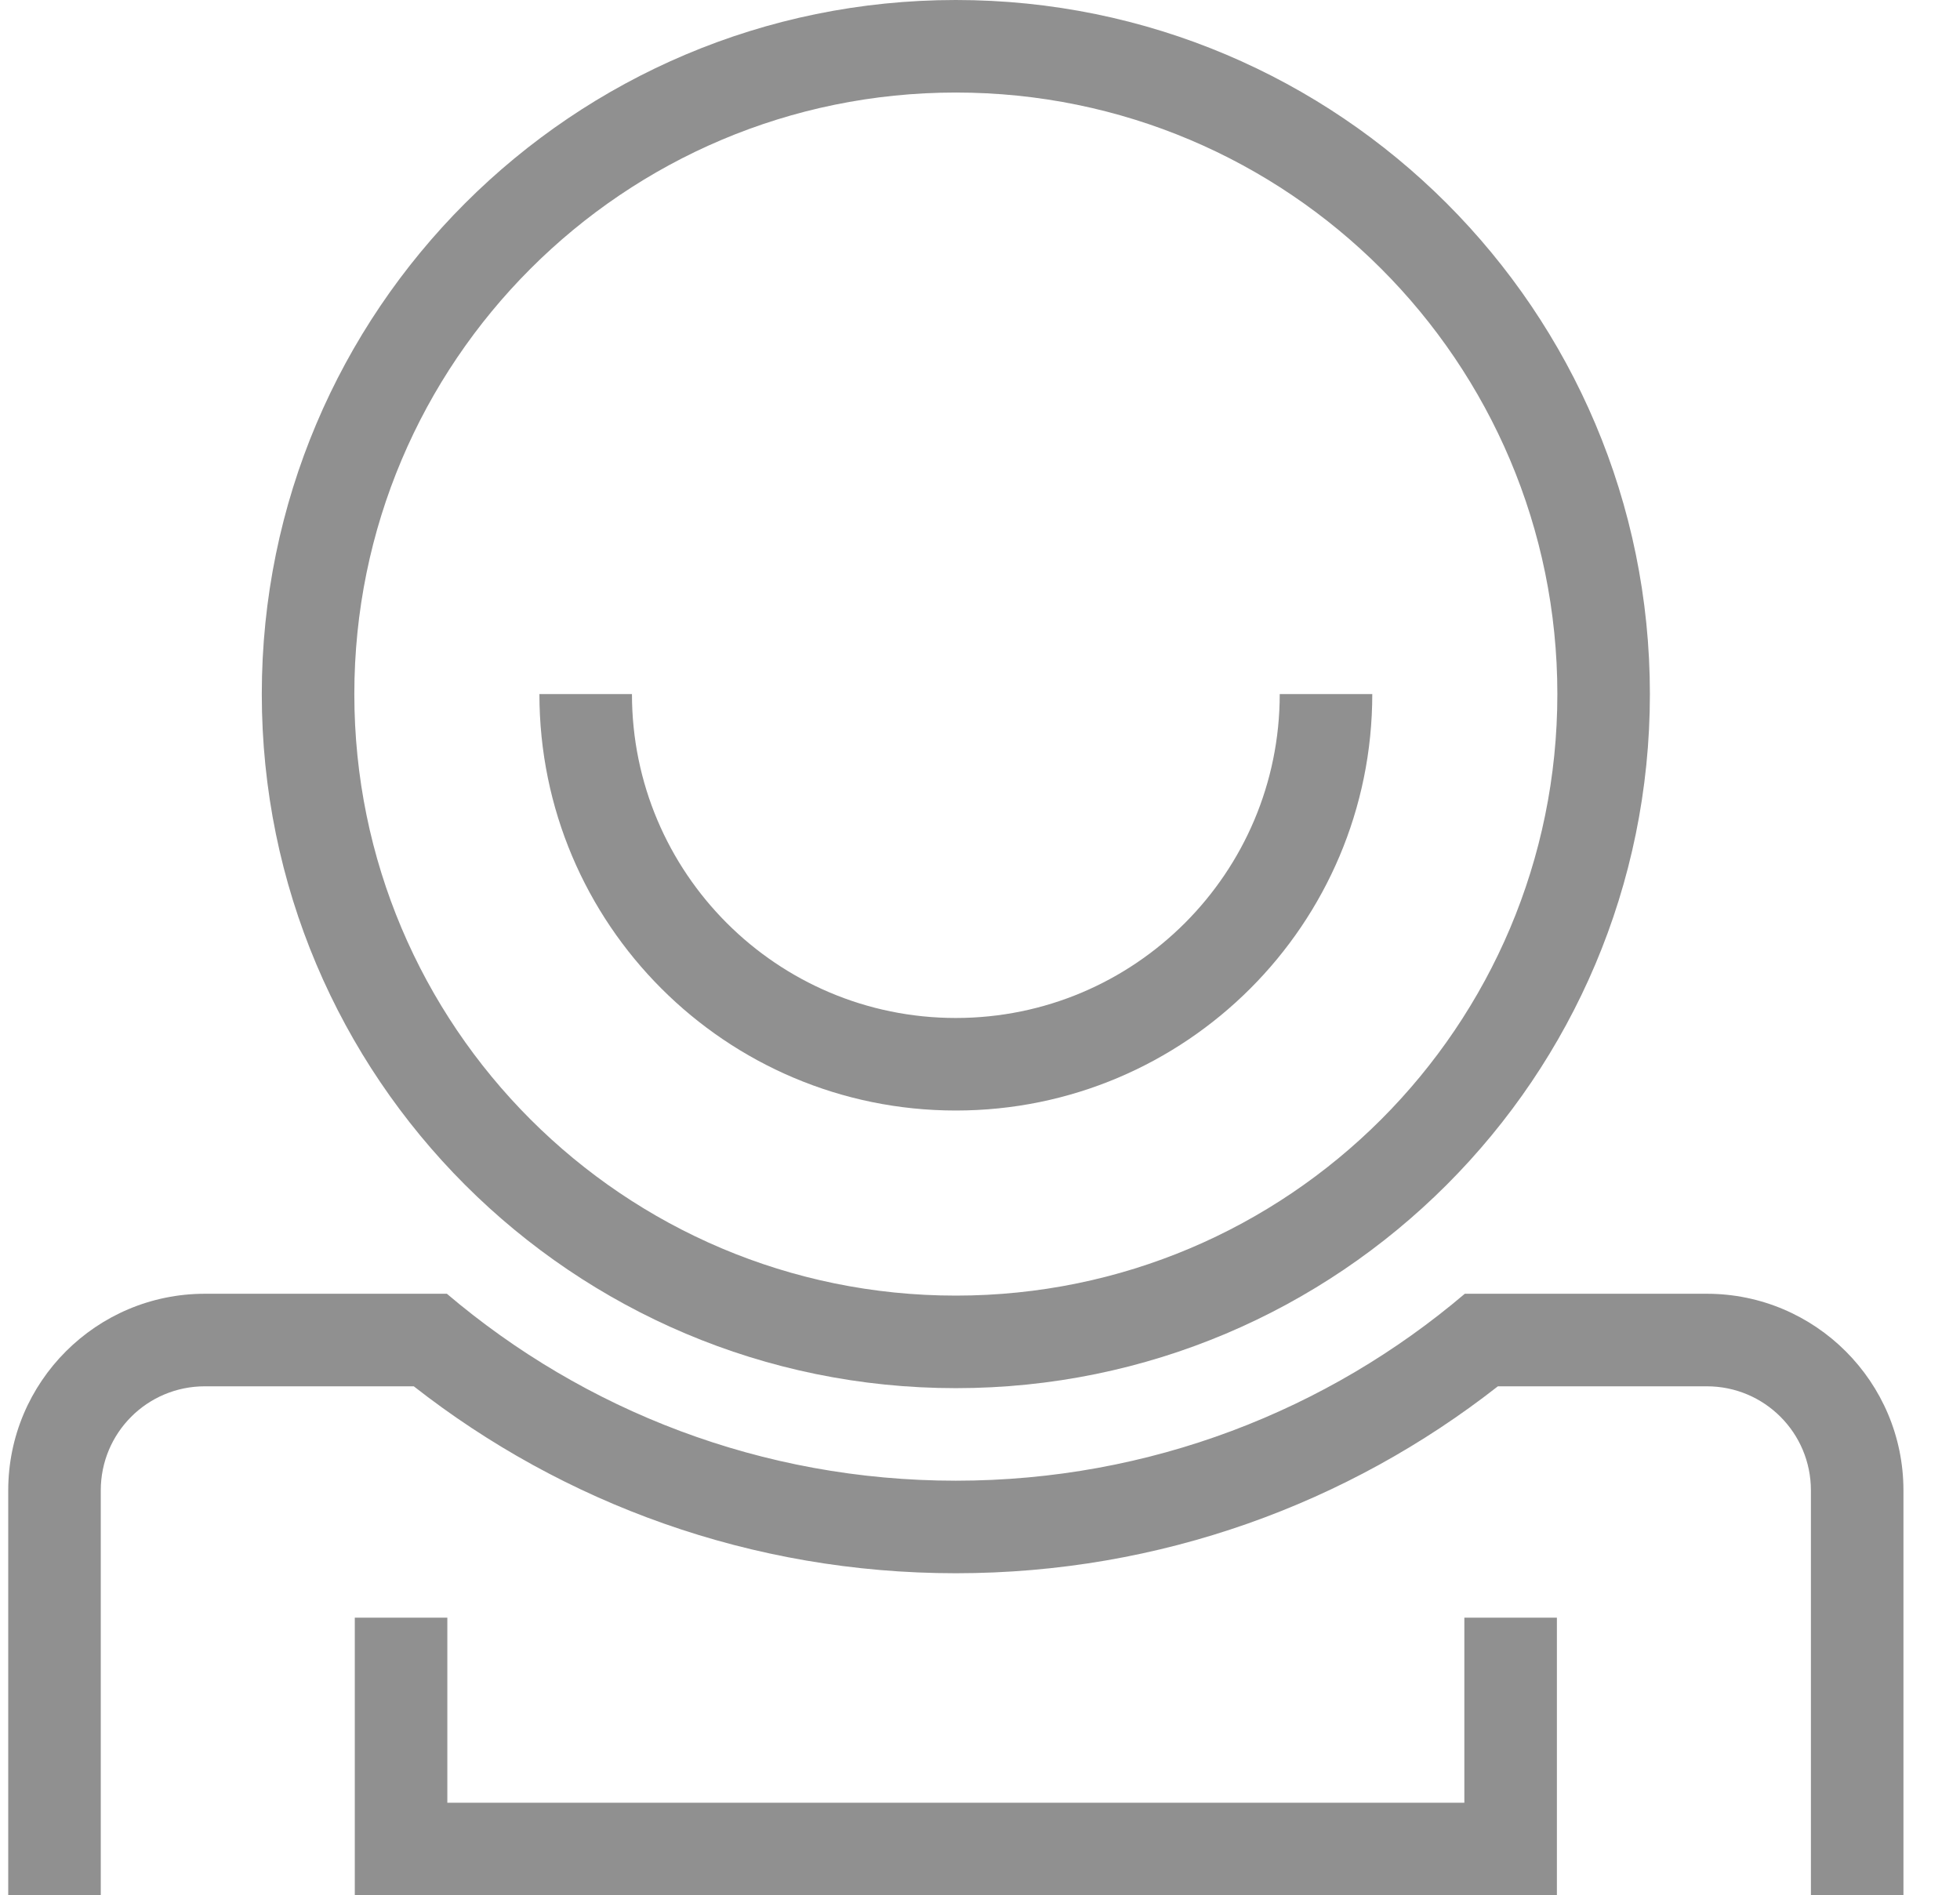 <?xml version="1.0" standalone="no"?><!DOCTYPE svg PUBLIC "-//W3C//DTD SVG 1.1//EN" "http://www.w3.org/Graphics/SVG/1.1/DTD/svg11.dtd"><svg t="1509349098654" class="icon" style="" viewBox="0 0 1059 1024" version="1.1" xmlns="http://www.w3.org/2000/svg" p-id="5168" xmlns:xlink="http://www.w3.org/1999/xlink" width="206.836" height="200"><defs><style type="text/css"></style></defs><path d="M516.447 0c-207.125 0-375 167.875-375 375s167.875 375 375 375 375-167.875 375-375-167.875-375-375-375z m0 700c-179.5 0-325-145.5-325-325s145.5-325 325-325 325 145.5 325 325-145.5 325-325 325z" p-id="5169" fill="#909090"></path><path d="M691.447 375c0 96.625-78.375 175-175 175s-175-78.375-175-175h-50c0 124.25 100.75 225 225 225s225-100.75 225-225h-50zM791.197 974H241.697v-100h-50v150h649.5v-150h-50z" p-id="5170" fill="#909090"></path><path d="M922.197 699H791.447c-74.125 63-170.125 101-275 101S315.572 762 241.447 699H110.697c-58.625 0-106.25 47.625-106.25 106.25v218.75h50v-218.75c0-31.125 25.125-56.25 56.25-56.25h112.875c80.75 63.25 182.375 101 292.875 101s212.125-37.75 292.875-101h112.875c31.125 0 56.25 25.125 56.25 56.25v218.75h50v-218.75c0-58.625-47.625-106.25-106.25-106.25z" p-id="5171" fill="#909090"></path></svg>